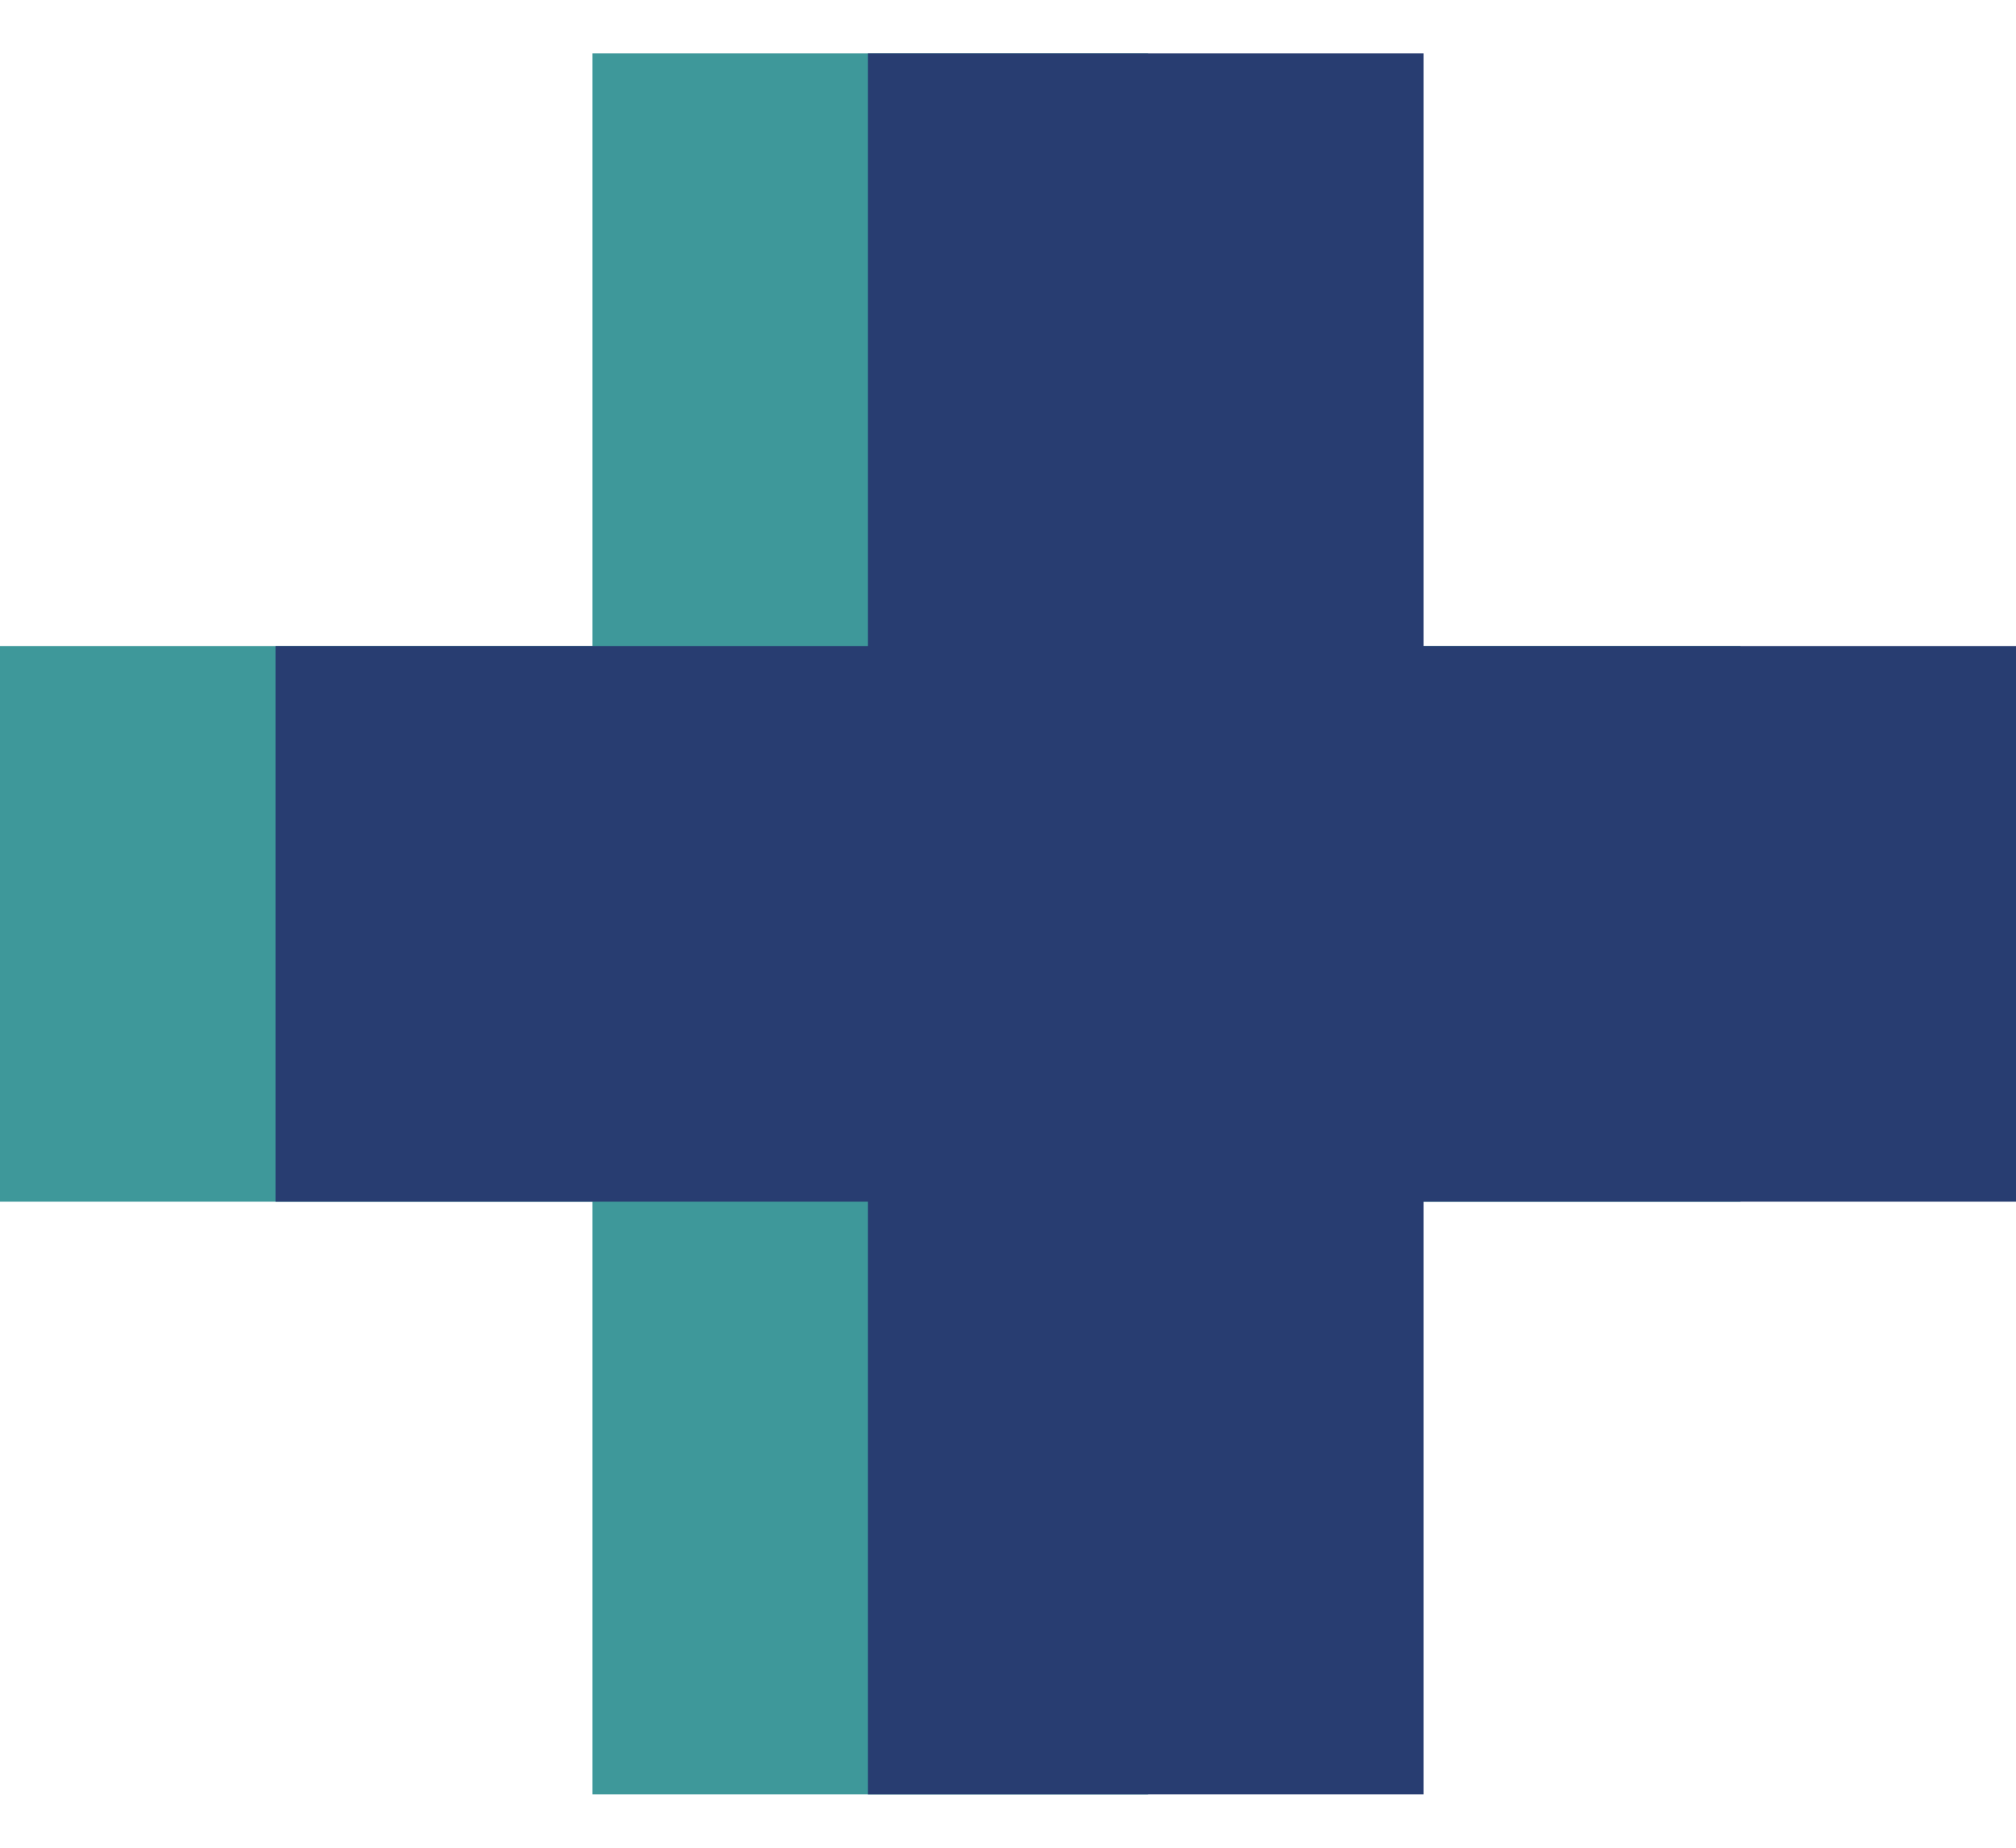 <svg width="12" height="11" viewBox="0 0 12 11" fill="none" xmlns="http://www.w3.org/2000/svg">
<path d="M6.834 10.682H3.526V7.154H0V3.846H3.526V0.318H6.834V3.846H10.36V7.154H6.834V10.682Z" fill="#3E989A"/>
<path d="M8.474 10.682H5.166V7.154H1.64V3.846H5.166V0.318H8.474V3.846H12V7.154H8.474V10.682Z" fill="#283D71"/>
</svg>
